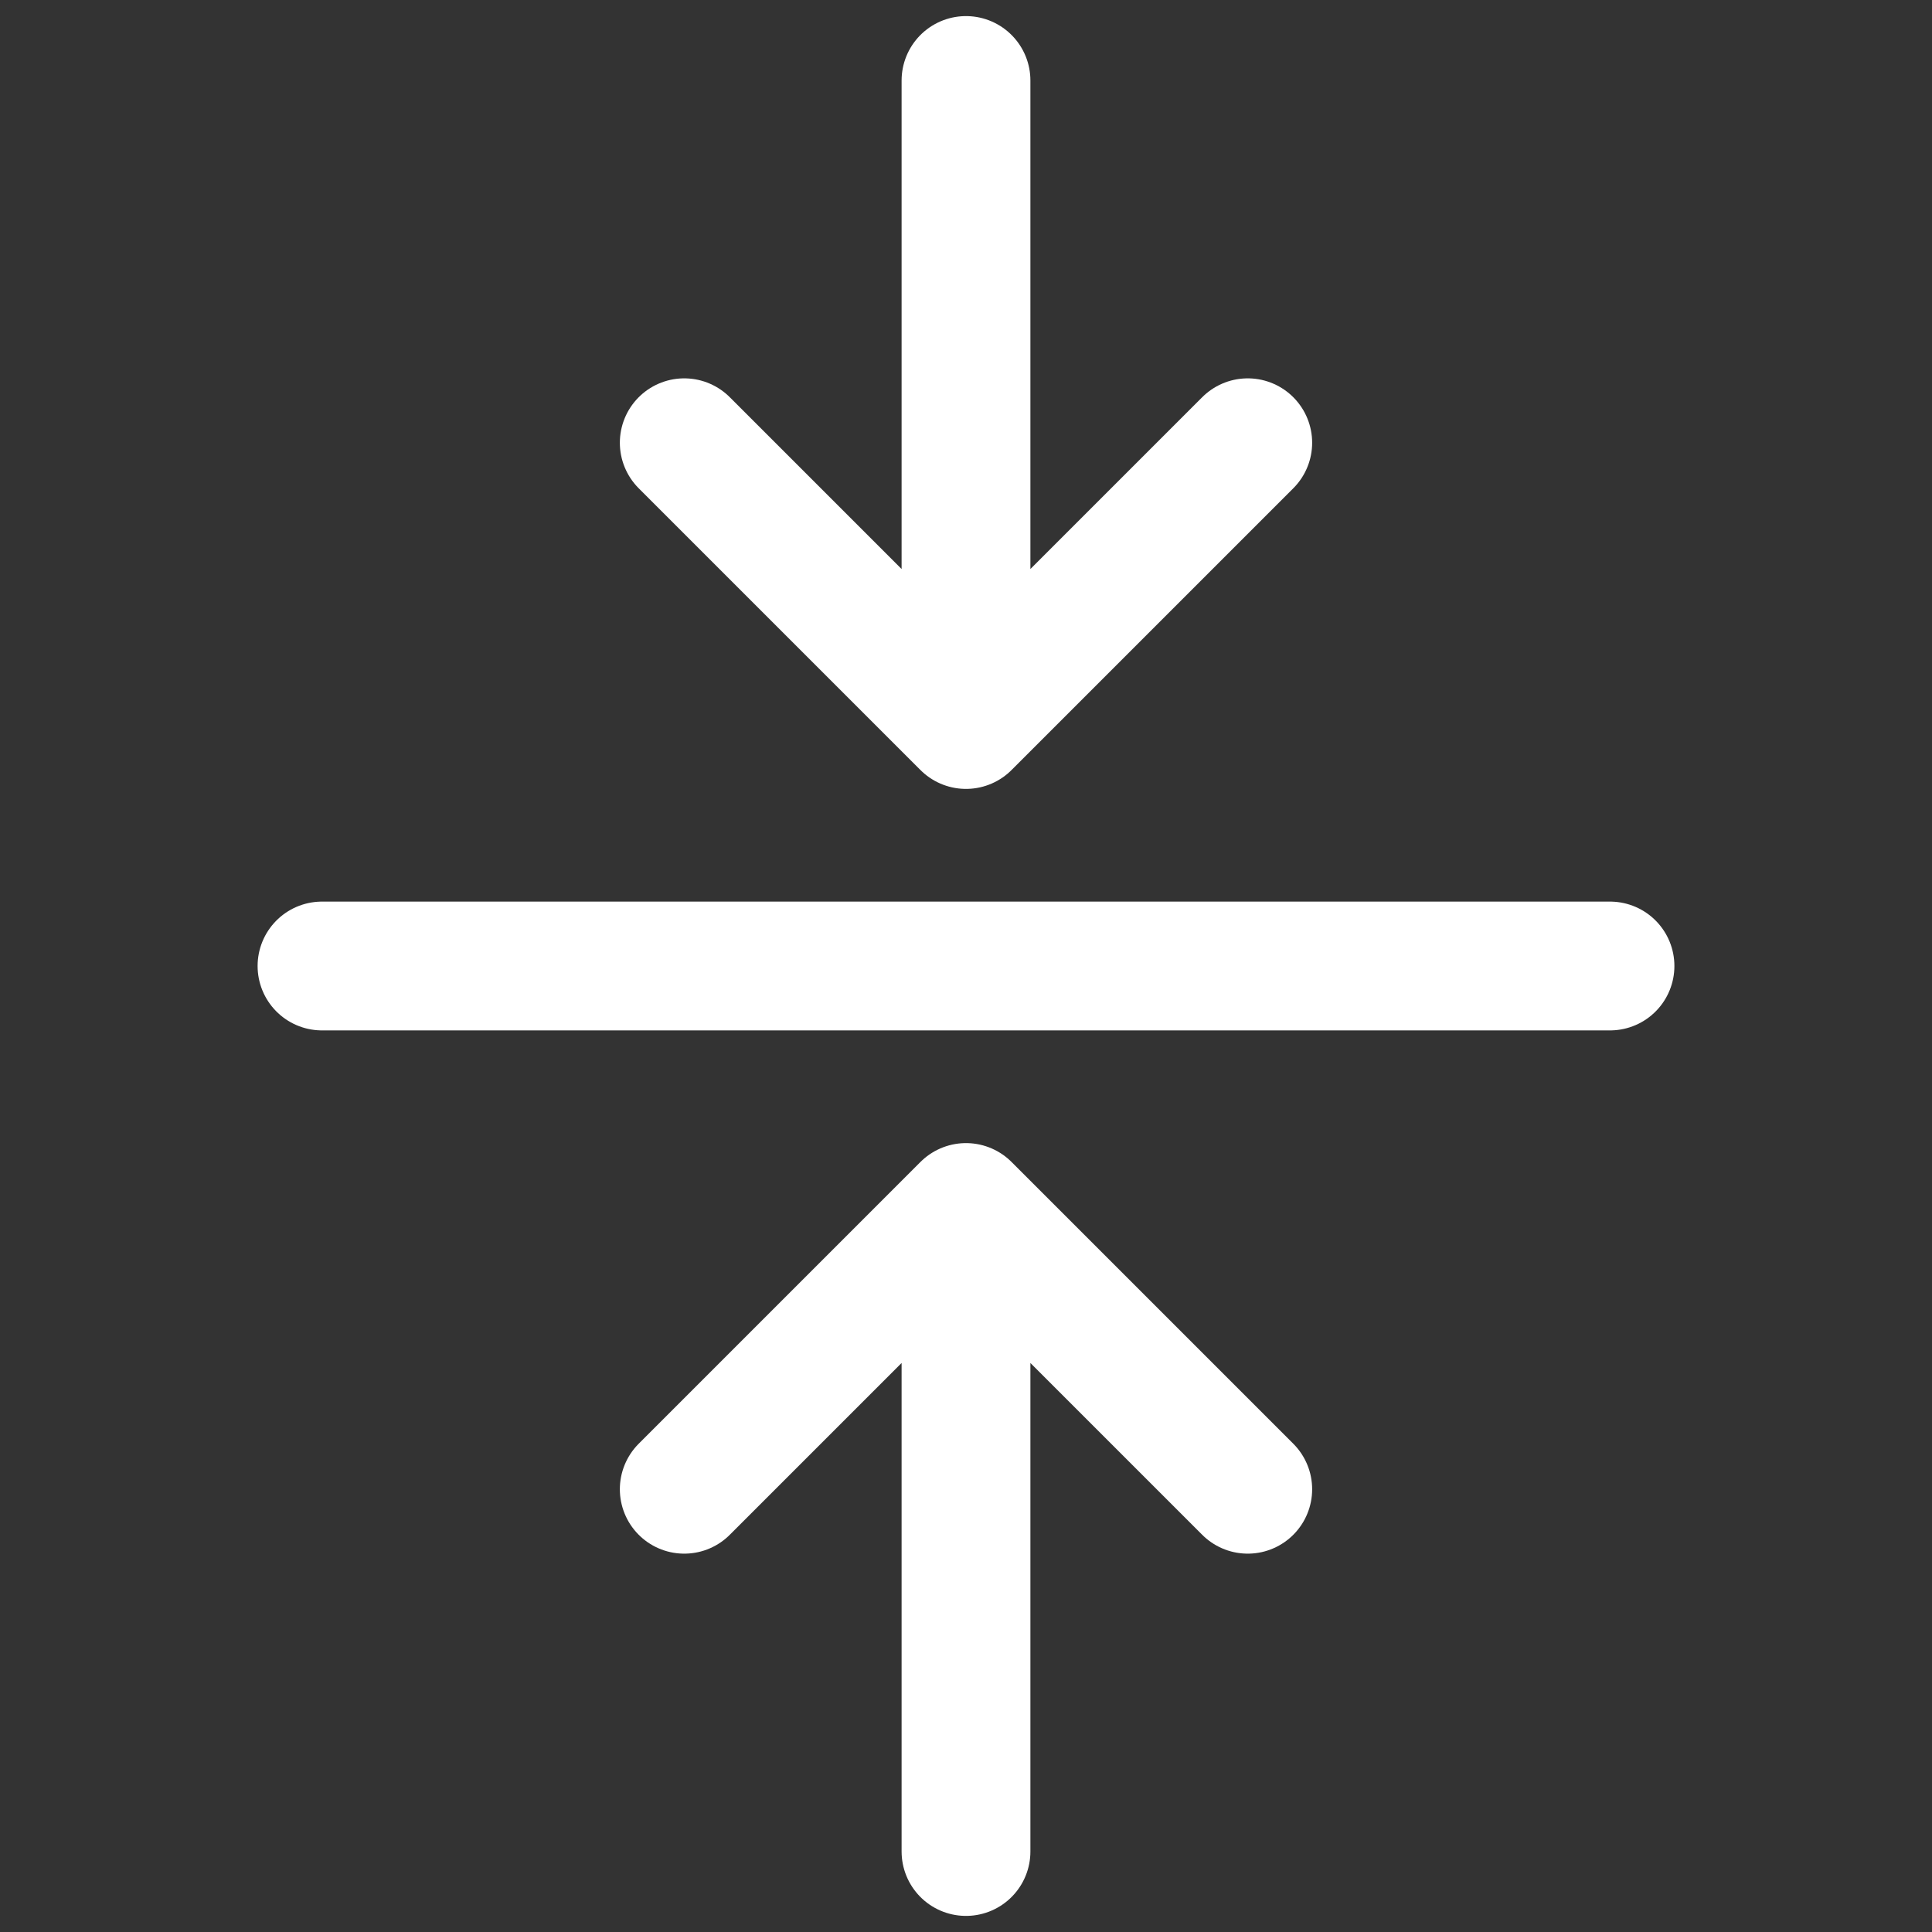 <svg xmlns="http://www.w3.org/2000/svg" width="24" height="24" viewBox="0 0 24 24" aria-hidden="true">
  <rect x="0" y="0" width="24" height="24" fill="#333333" stroke="none"/>
  <g fill="none" stroke="#fff" stroke-width="1.6"
     stroke-linecap="round" stroke-linejoin="round">
    <path d="M12 1v8M8.5 5.5L12 9l3.5-3.5"/>
    <path d="M12 23v-8M8.5 18.5L12 15l3.5 3.5"/>
    <line x1="4" y1="12" x2="20" y2="12"/>
  </g>
</svg>
